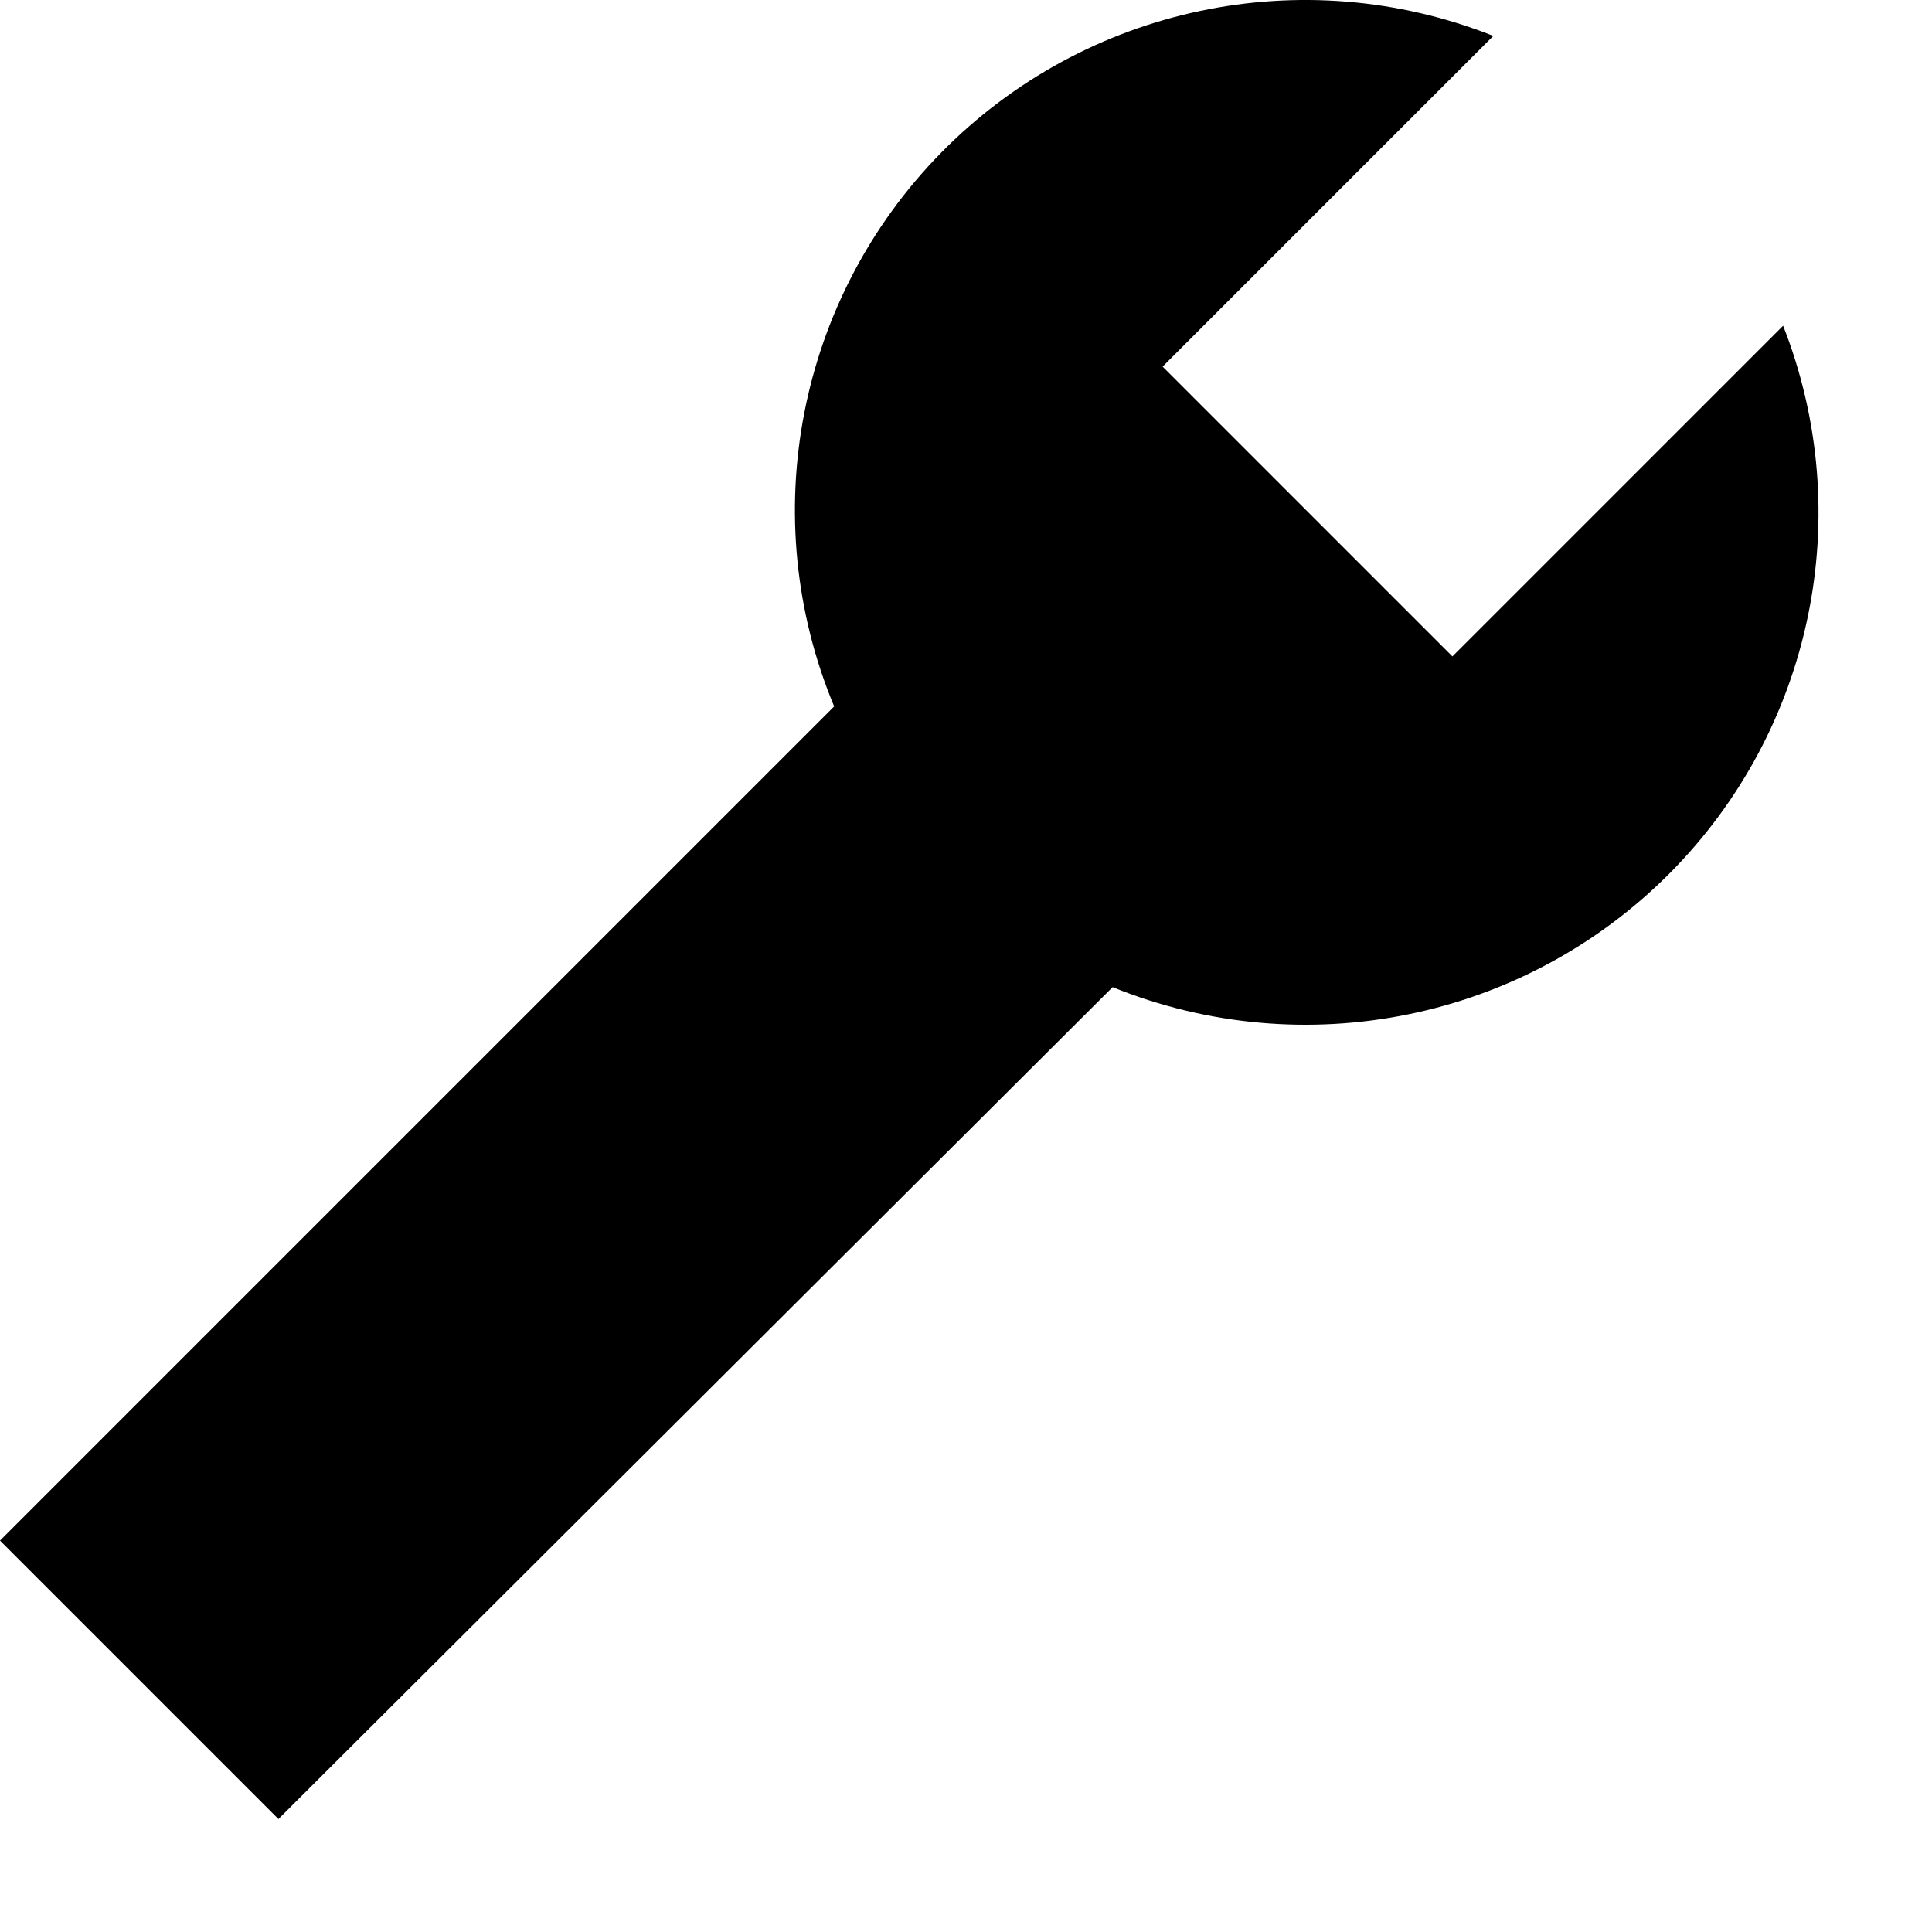 <svg width="17" height="17" viewBox="0 0 17 17" fill="none" xmlns="http://www.w3.org/2000/svg">
<path fill-rule="evenodd" clip-rule="evenodd" d="M14.69 7.686C13.407 8.975 11.476 9.369 9.79 8.686L2.45 16.006L0 13.556L7.34 6.216C6.646 4.55 7.017 2.63 8.283 1.342C9.549 0.055 11.462 -0.349 13.14 0.316L10.23 3.226L12.78 5.776L15.69 2.866C16.343 4.529 15.95 6.421 14.69 7.686Z" fill="currentColor"/>
</svg>
